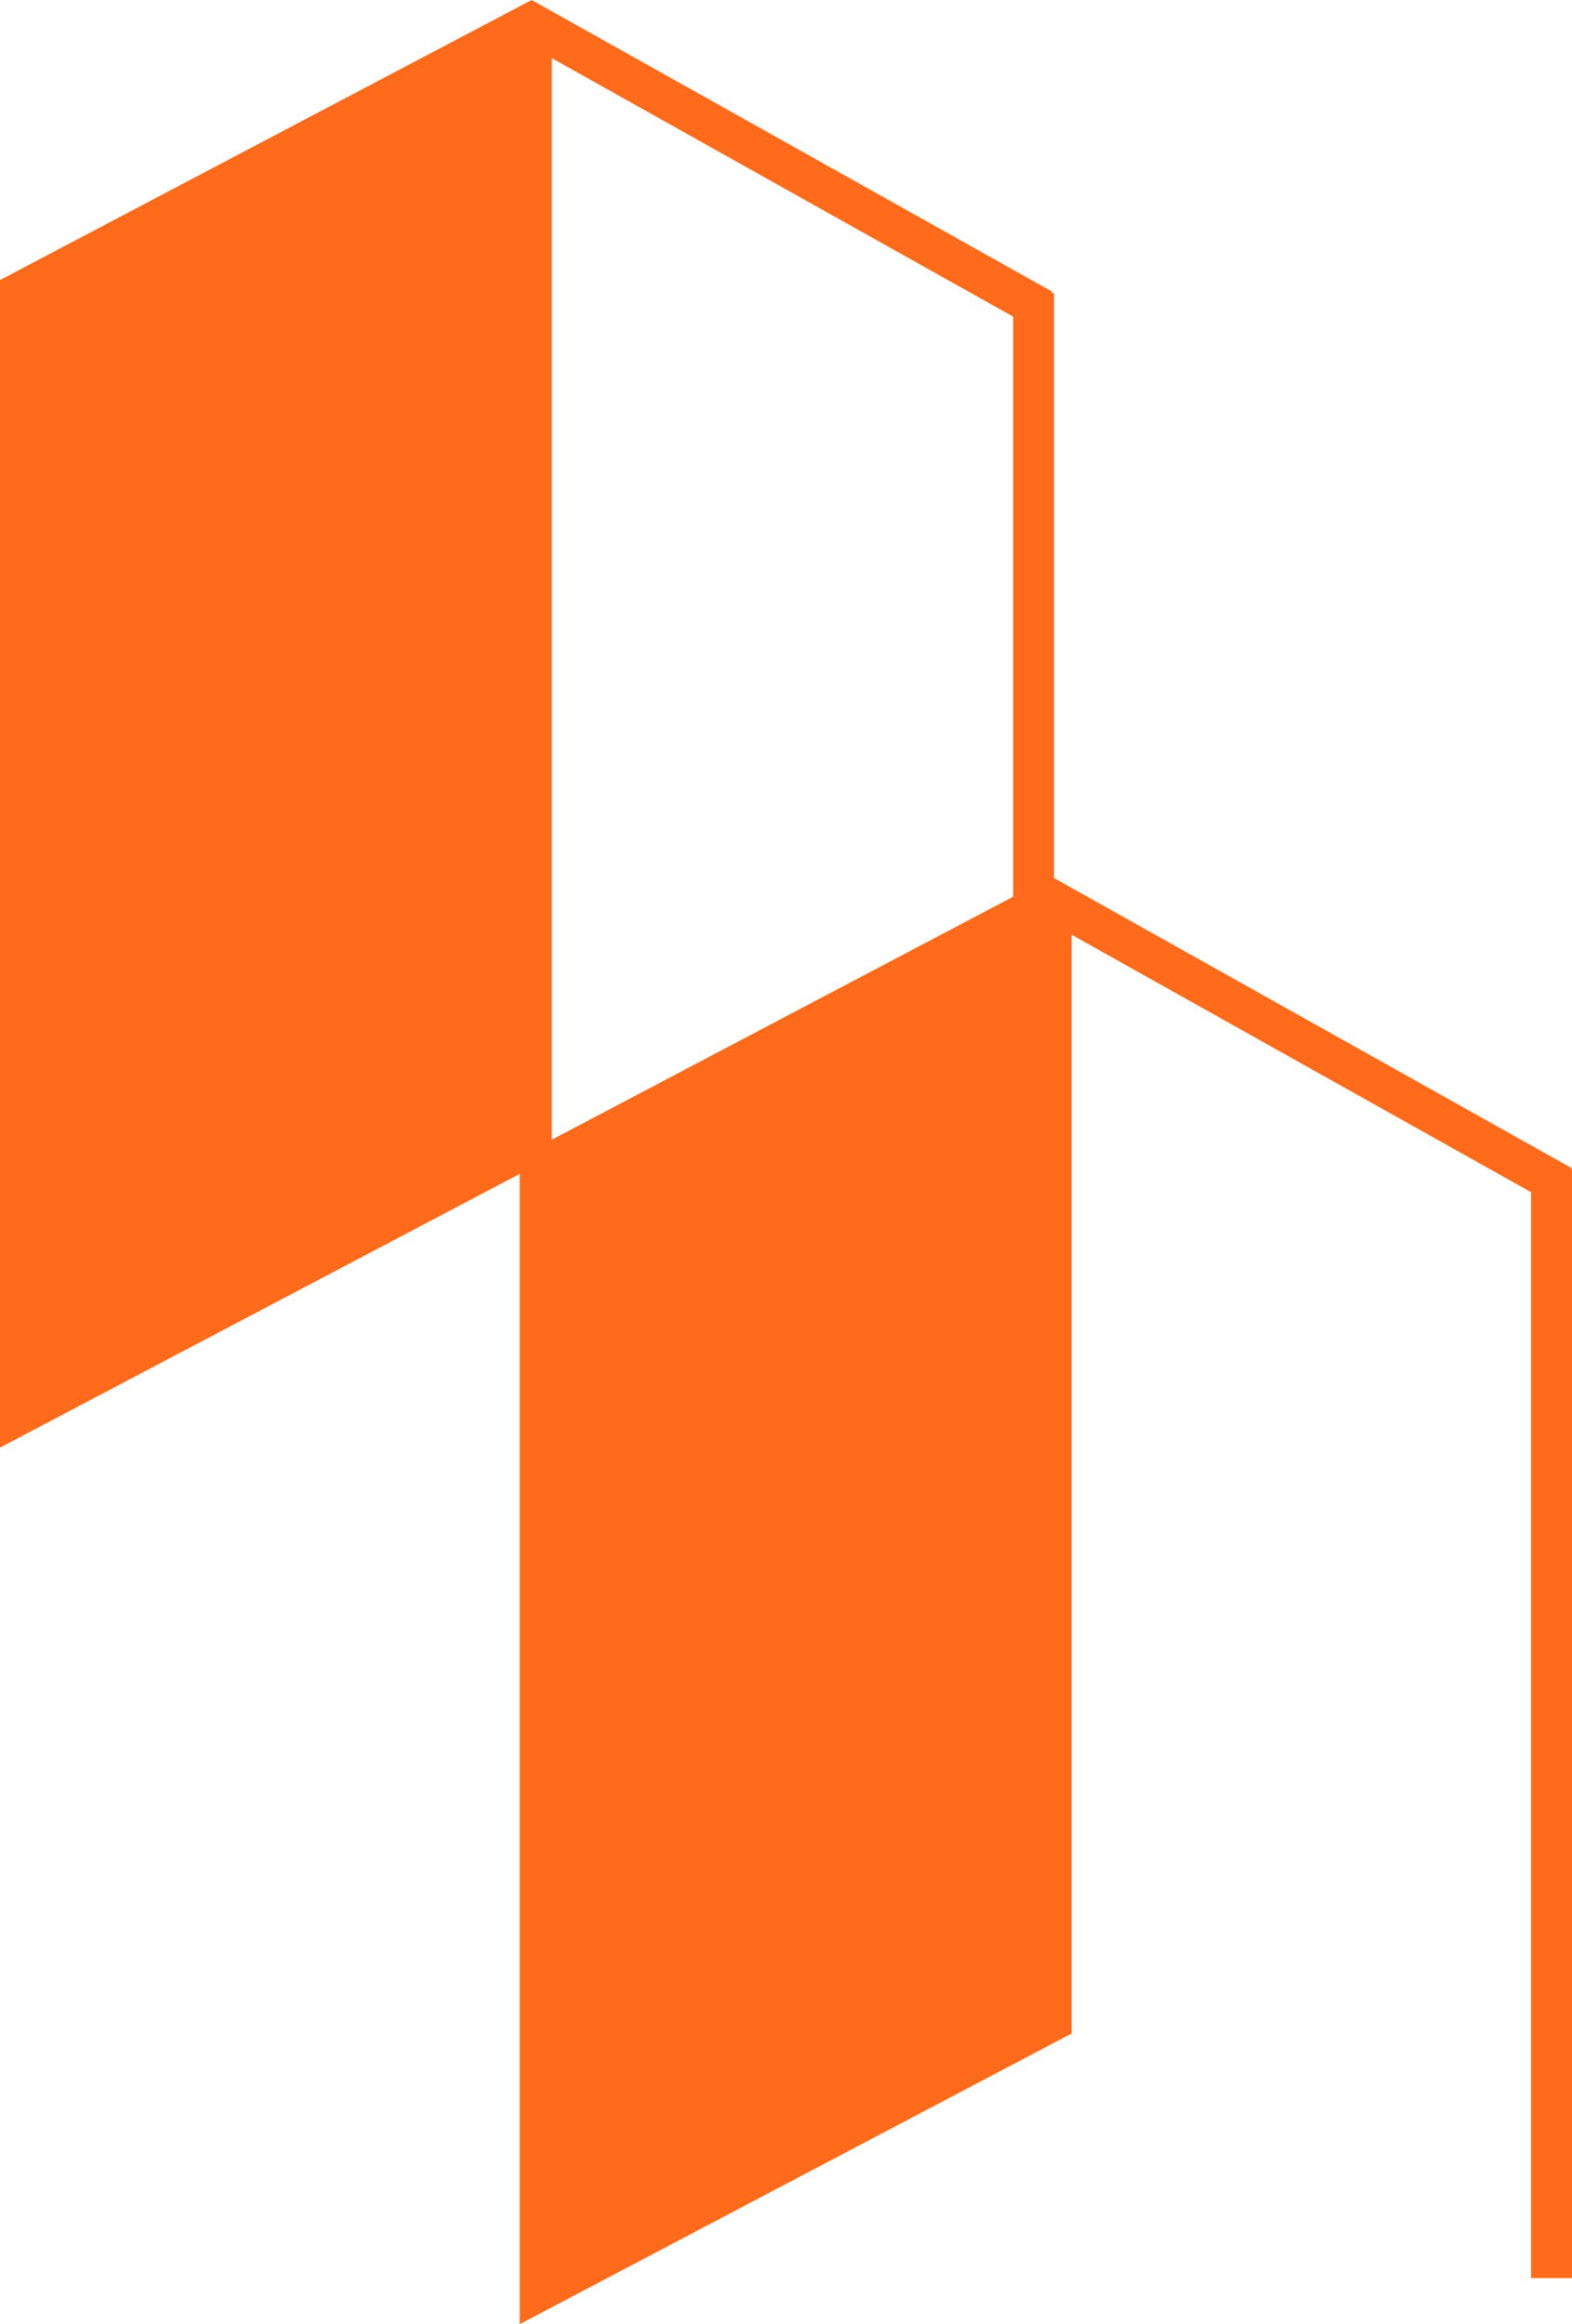 <svg xmlns="http://www.w3.org/2000/svg" viewBox="0 0 902.18 1333.16"><defs><style>.cls-1{fill:#ff6b1a;}</style></defs><g id="Capa_2" data-name="Capa 2"><g id="Capa_1-2" data-name="Capa 1"><path class="cls-1" d="M0,830.36V160.64L305.13,0,603.92,167.34l-11.46,20.45L316.69,33.35V663.64ZM23.46,174.79V791.51l269.77-142V32.77Z"/><rect class="cls-1" x="581.46" y="168.18" width="23.46" height="635.75"/><polyline class="cls-1" points="301.56 10.97 301.56 655.19 16.84 809.8 16.84 165.59 301.56 10.97"/><path class="cls-1" d="M298.26,1333.16V663.44L603.39,502.8,902.18,670.14l-11.46,20.45L615,536.15v630.29Zm23.46-655.57V1294.3l269.77-142V535.57Z"/><rect class="cls-1" x="878.72" y="670.98" width="23.46" height="635.75"/><polyline class="cls-1" points="599.82 513.77 599.82 1157.99 315.1 1312.6 315.1 668.38 599.82 513.77"/></g></g></svg>